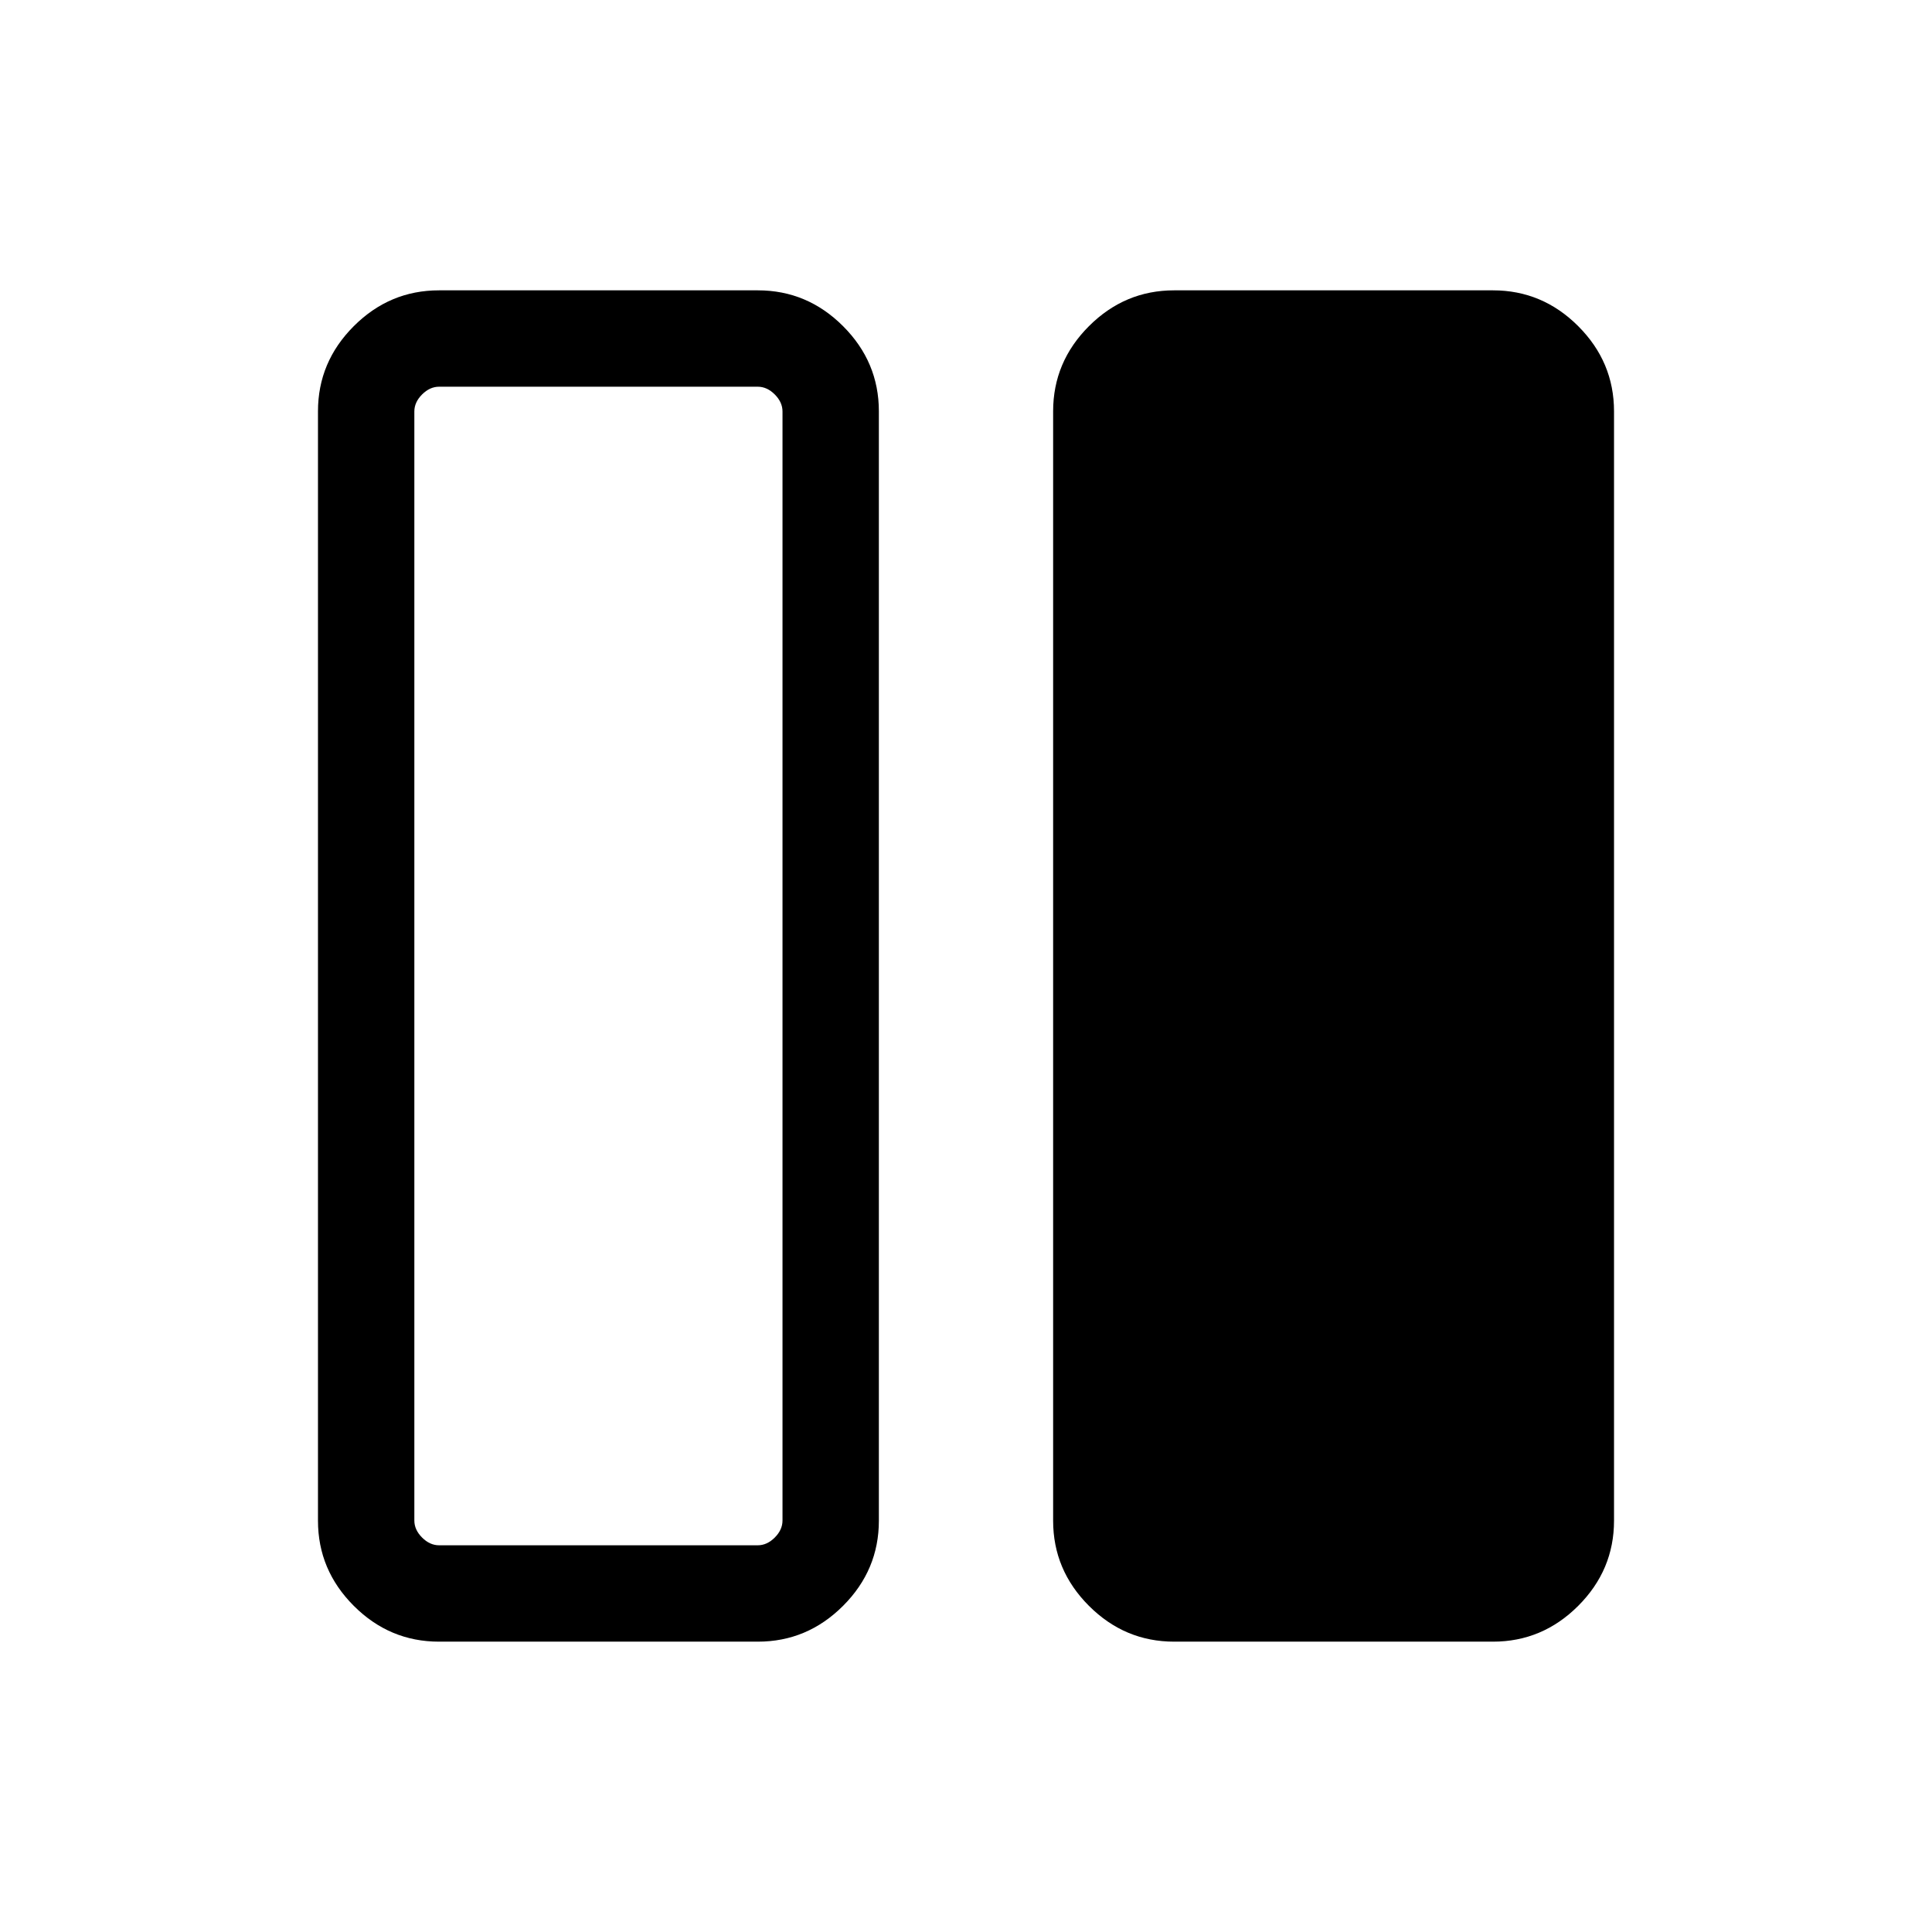 <svg xmlns="http://www.w3.org/2000/svg" height="40" viewBox="0 -960 960 960" width="40"><path d="M583.435-144.27q-24.553 0-42.346-17.794-17.794-17.793-17.794-42.307v-551.258q0-24.514 17.794-42.307 17.793-17.794 42.346-17.794h158.423q24.554 0 42.347 17.794 17.793 17.793 17.793 42.307v551.258q0 24.514-17.793 42.307-17.793 17.794-42.347 17.794H583.435Zm-365.293 0q-24.554 0-42.347-17.794-17.793-17.793-17.793-42.307v-551.258q0-24.514 17.793-42.307 17.793-17.794 42.347-17.794h158.423q24.553 0 42.346 17.794 17.794 17.793 17.794 42.307v551.258q0 24.514-17.794 42.307-17.793 17.794-42.346 17.794H218.142Zm-12.257-611.268v551.076q0 4.615 3.847 8.462 3.846 3.846 8.462 3.846h158.319q4.616 0 8.462-3.846 3.846-3.847 3.846-8.462v-551.076q0-4.615-3.846-8.462-3.846-3.846-8.462-3.846H218.194q-4.616 0-8.462 3.846-3.847 3.847-3.847 8.462Zm182.936 563.384H205.885h182.936Z"/></svg>